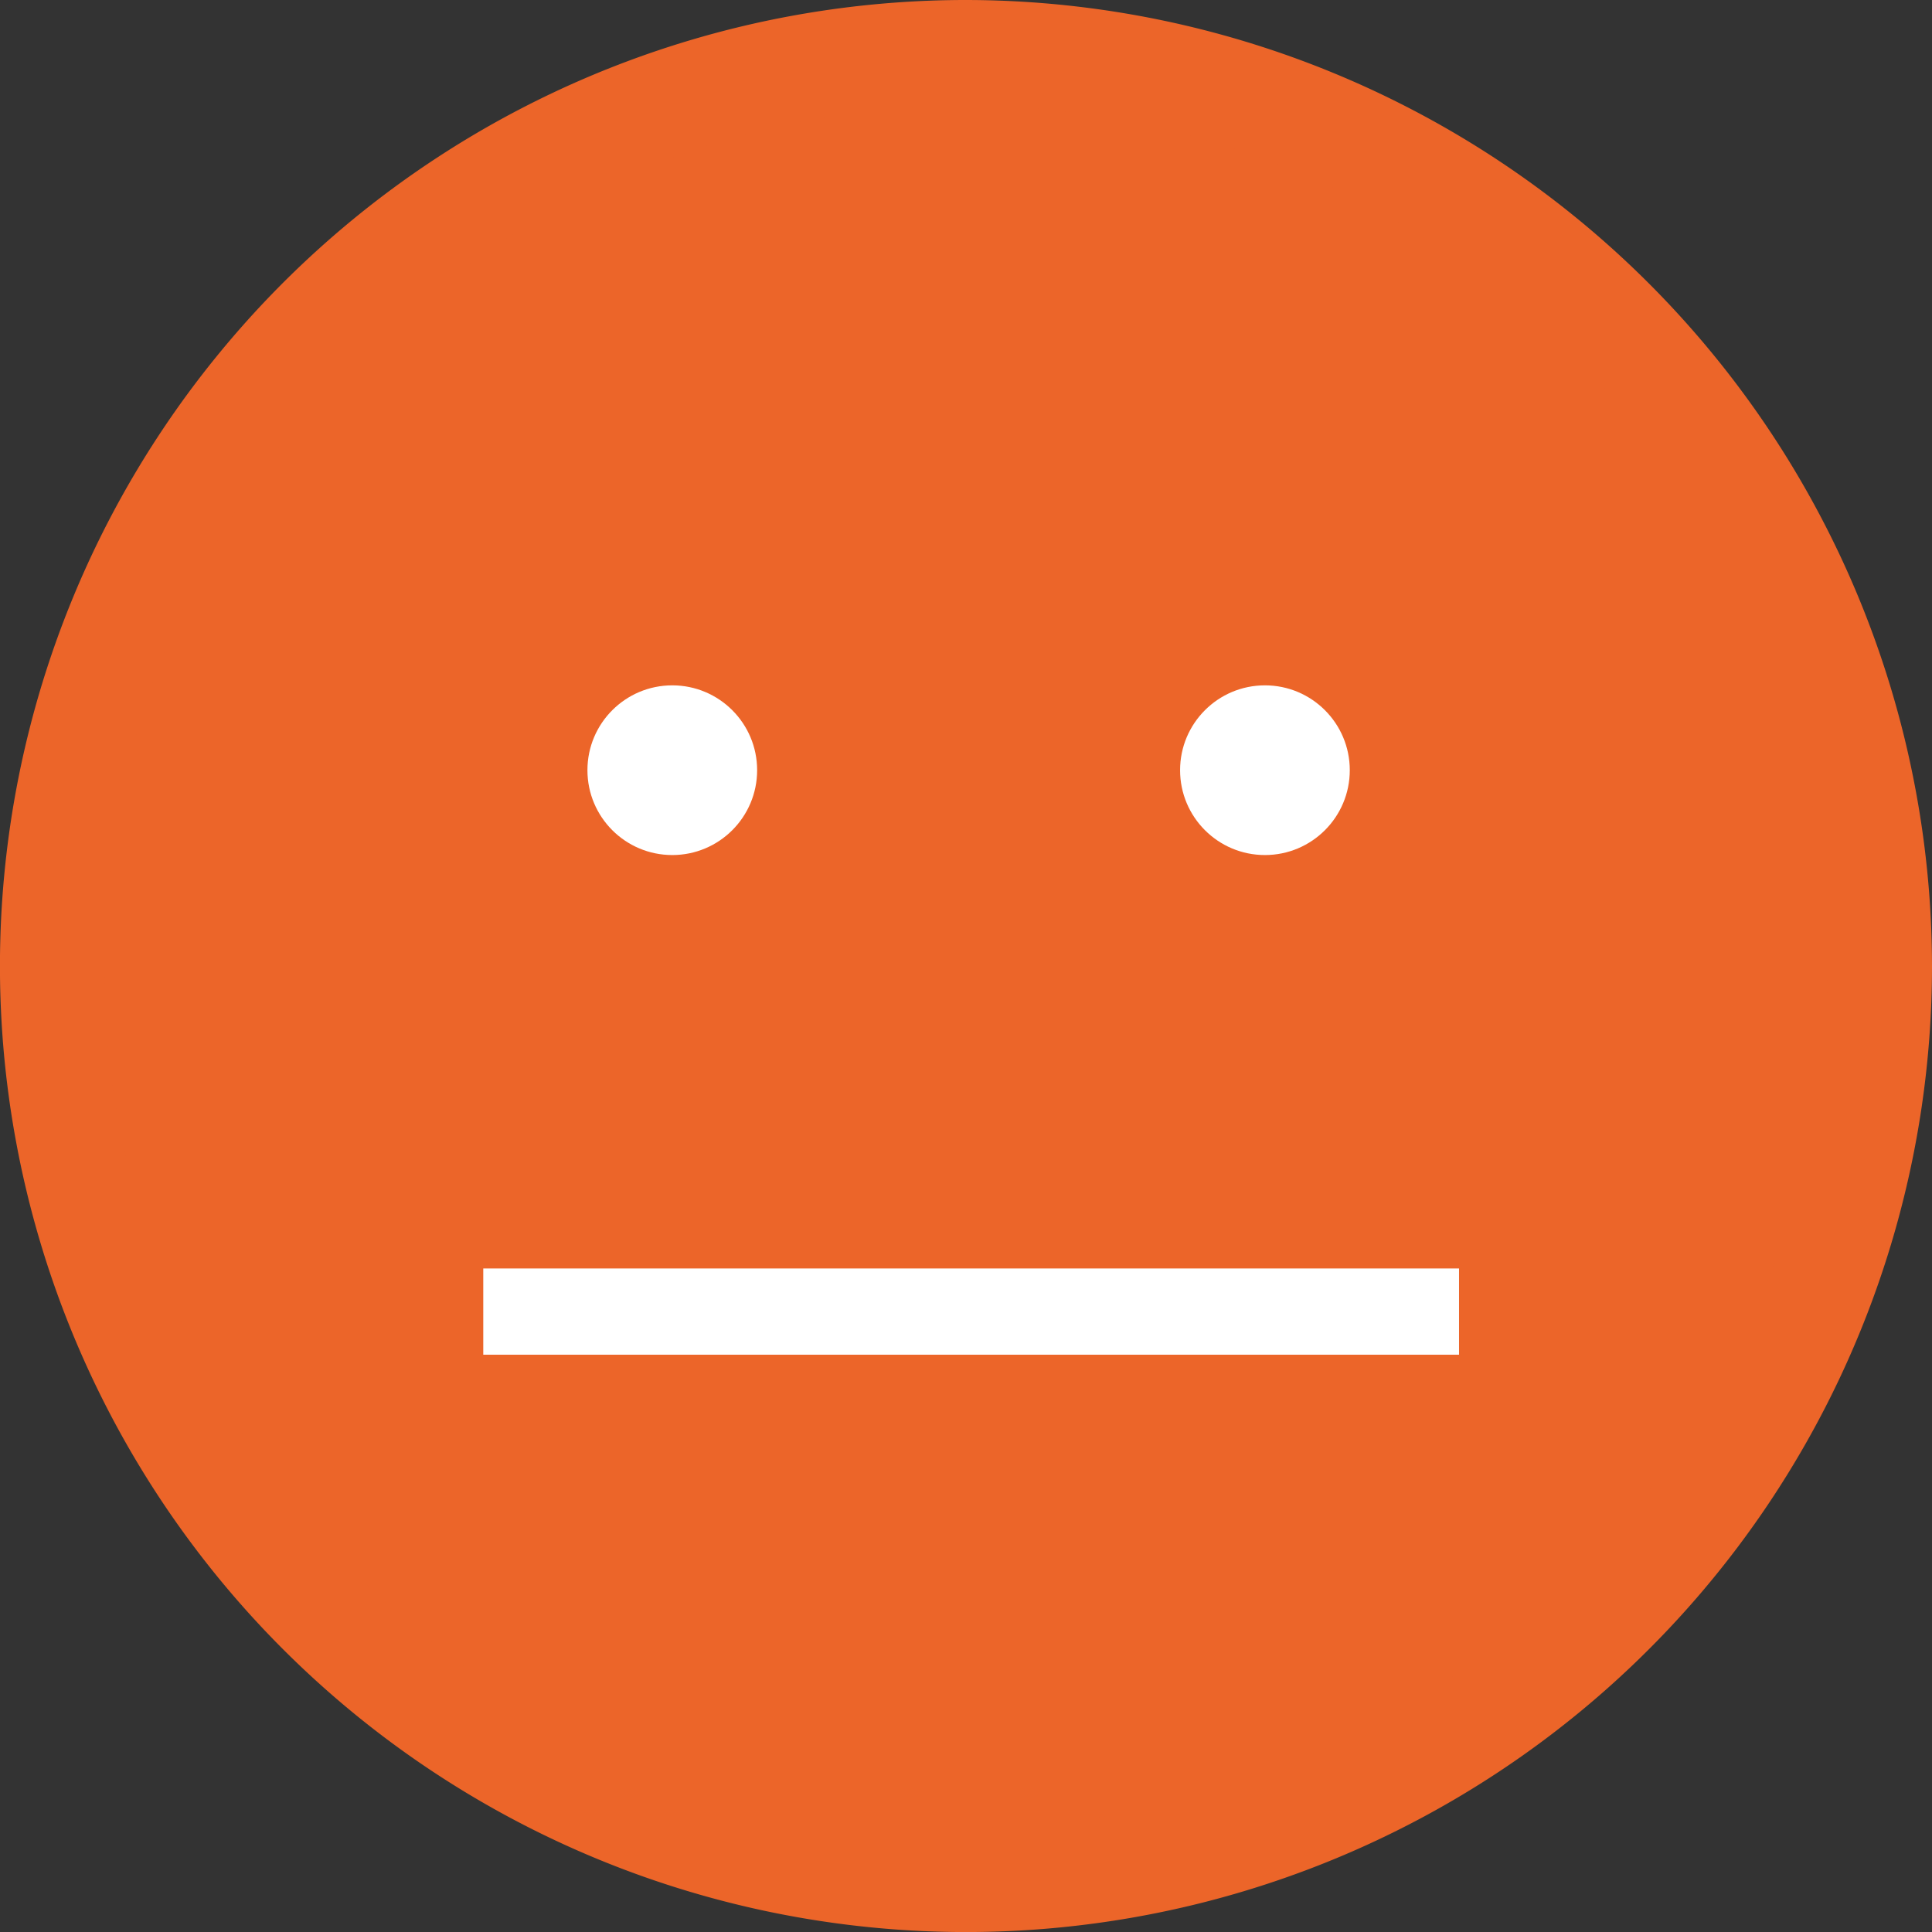 <svg id="fair_over" xmlns="http://www.w3.org/2000/svg" viewBox="0 0 44.811 44.811">
  <rect x="0" y="0" width="44.811" height="44.811" fill="#333333" stroke="none"/>
  <defs>
    <style>
      .cls-1 {
        fill: #ec6529;
      }

      .cls-2 {
        fill: #fff;
      }

      .cls-3 {
        fill: none;
        stroke: #fff;
        stroke-width: 2px;
      }
    </style>
  </defs>
  <circle id="Ellipse_414" data-name="Ellipse 414" class="cls-1" cx="20.5" cy="20.5" r="20.5" transform="translate(2.25 2)"/>
  <path id="Path_436" data-name="Path 436" class="cls-1" d="M22.406,0A22.406,22.406,0,1,0,44.811,22.406,22.432,22.432,0,0,0,22.406,0Zm0,42.389A19.928,19.928,0,0,1,8.326,36.575a20.267,20.267,0,0,1-3.618-4.9,19.793,19.793,0,0,1-2.286-9.265,19.991,19.991,0,0,1,38.014-8.614,19.76,19.76,0,0,1,1.953,8.614A20,20,0,0,1,22.406,42.389Z"/>
  <ellipse id="Ellipse_30" data-name="Ellipse 30" class="cls-2" cx="1.968" cy="1.968" rx="1.968" ry="1.968" transform="translate(13.625 15.896)"/>
  <ellipse id="Ellipse_31" data-name="Ellipse 31" class="cls-2" cx="1.968" cy="1.968" rx="1.968" ry="1.968" transform="translate(27.371 15.896)"/>
  <line id="Line_121" data-name="Line 121" class="cls-3" x2="22.632" transform="translate(11.209 30.421)"/>
</svg>
